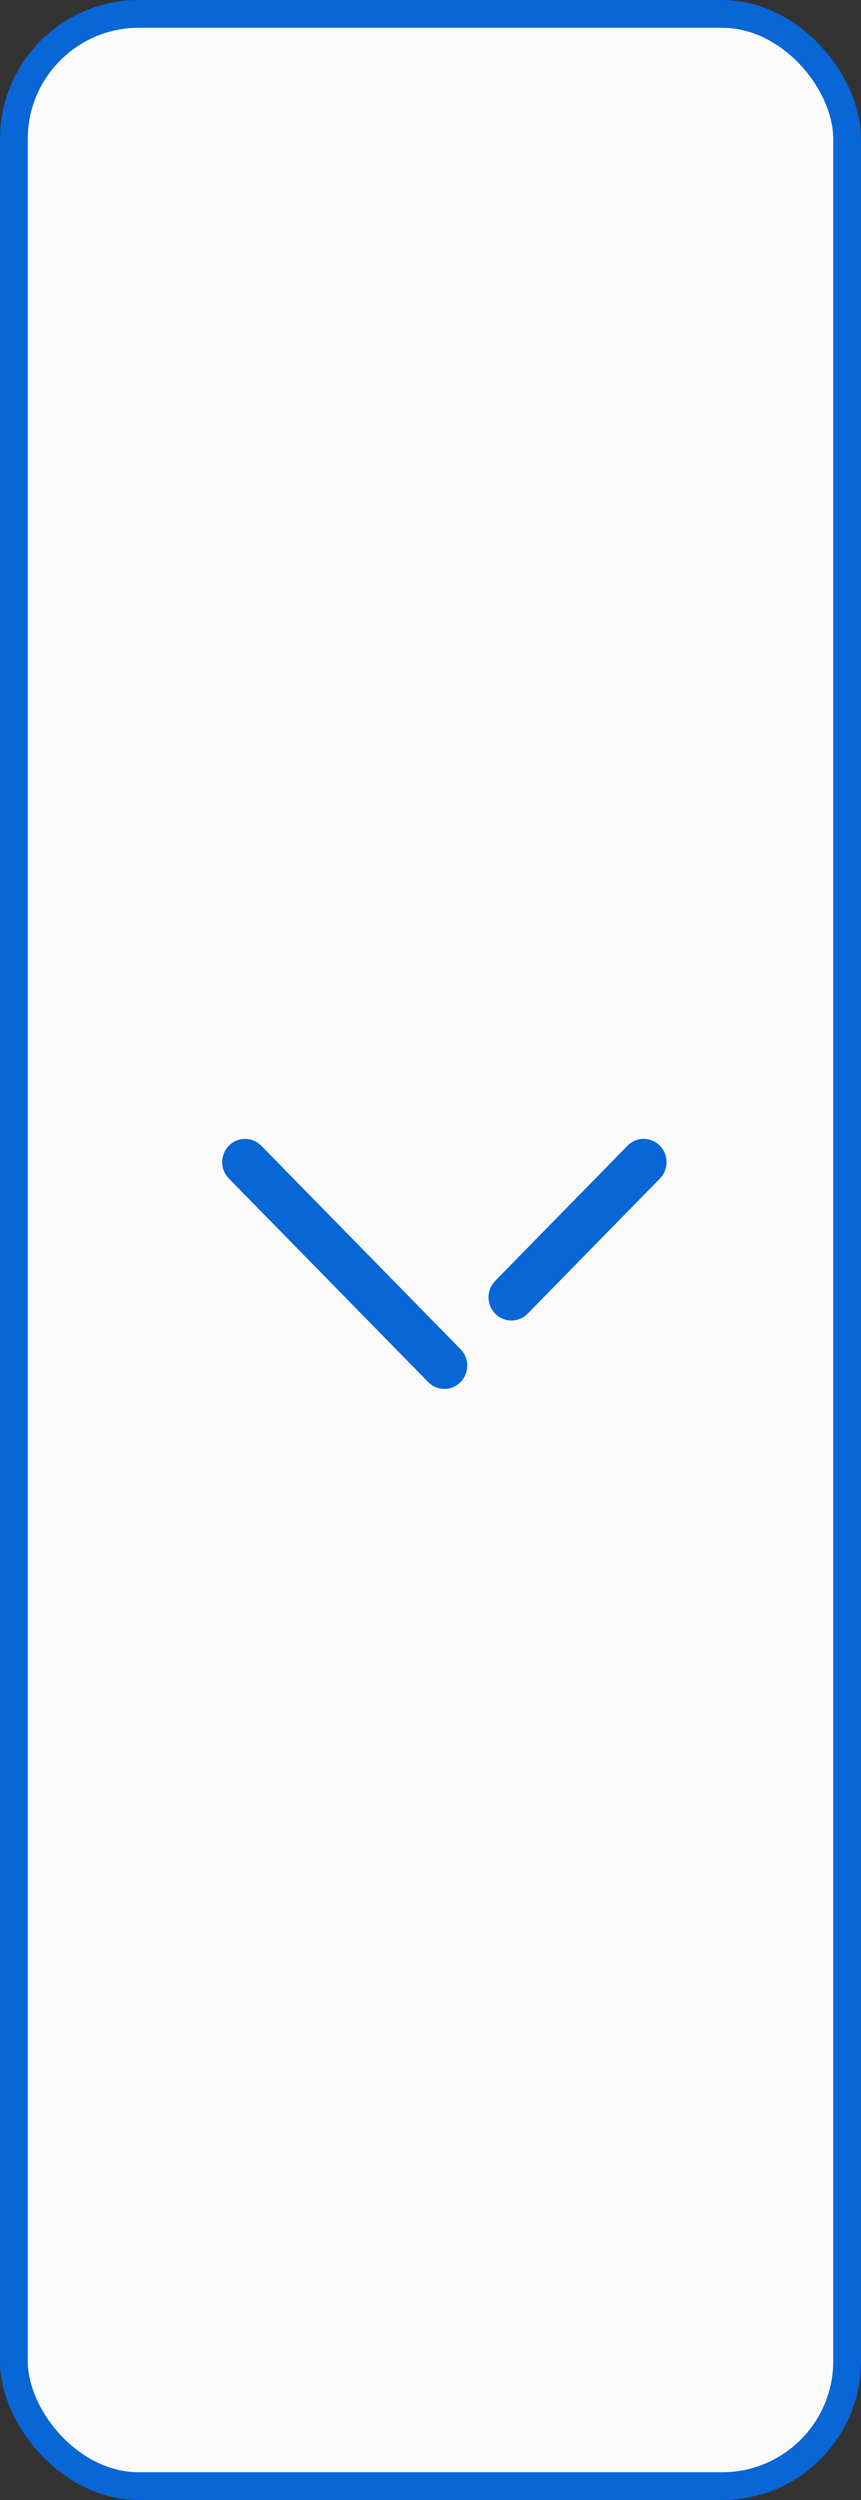 <svg width="31" height="90" viewBox="0 0 31 90" fill="none" xmlns="http://www.w3.org/2000/svg">
<rect x="0" y="0" width="31" height="90" fill="#333333" stroke="none"/>
<rect x="0.5" y="0.5" width="30" height="89" rx="4.5" fill="#FAFAFA"/>
<g clip-path="url(#clip0_120_791)">
<path fill-rule="evenodd" clip-rule="evenodd" d="M23.757 41.244C23.436 40.919 22.914 40.917 22.593 41.246L17.828 46.112L17.755 46.198C17.51 46.526 17.536 46.997 17.832 47.295C17.992 47.457 18.203 47.539 18.412 47.539C18.623 47.539 18.834 47.457 18.995 47.293L23.761 42.427L23.834 42.342C24.078 42.013 24.053 41.543 23.757 41.244ZM9.322 41.171C8.999 40.92 8.536 40.947 8.242 41.244C7.92 41.57 7.919 42.099 8.241 42.427L15.417 49.754L15.501 49.829C15.648 49.943 15.823 50 16 50C16.209 50 16.42 49.917 16.58 49.756C16.903 49.43 16.904 48.9 16.583 48.572L9.406 41.246L9.322 41.171Z" fill="#0866D7"/>
</g>
<rect x="0.5" y="0.5" width="30" height="89" rx="4.5" stroke="#0866D7"/>
<defs>
<clipPath id="clip0_120_791">
<rect width="9" height="16" fill="white" transform="translate(24 41) rotate(90)"/>
</clipPath>
</defs>
</svg>
